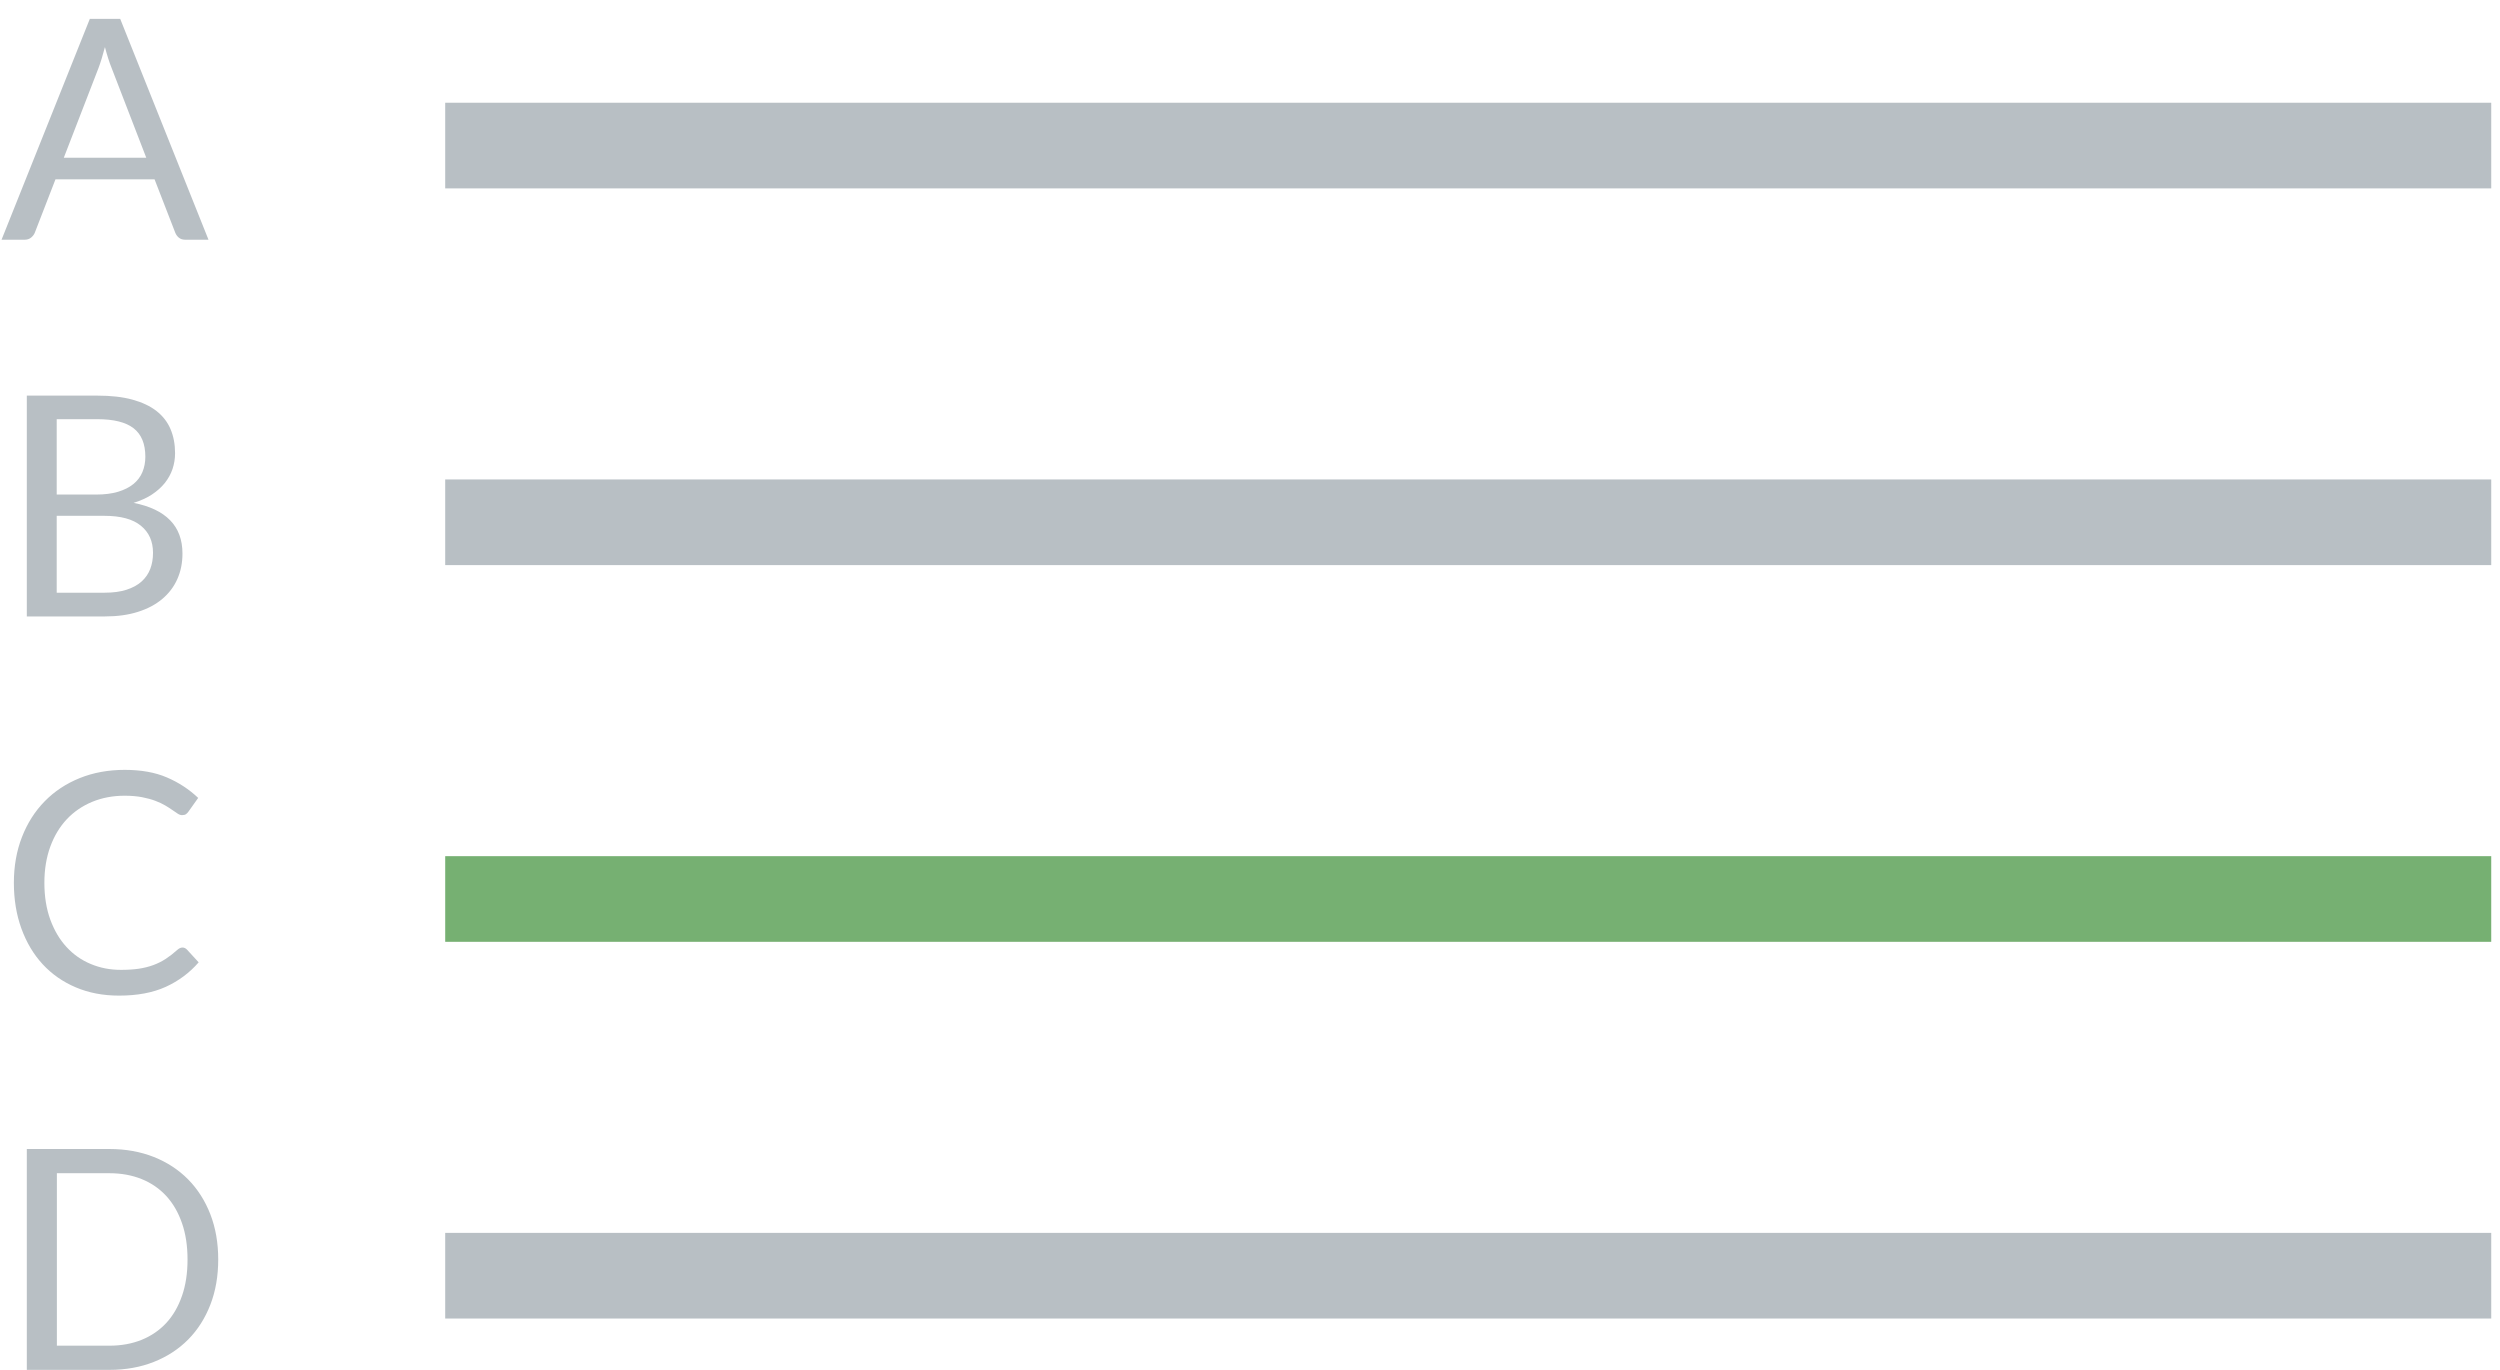 <?xml version="1.0" encoding="UTF-8" standalone="no"?>
<svg width="73px" height="40px" viewBox="0 0 73 40" version="1.1" xmlns="http://www.w3.org/2000/svg" xmlns:xlink="http://www.w3.org/1999/xlink">
    <!-- Generator: Sketch 3.6.1 (26313) - http://www.bohemiancoding.com/sketch -->
    <title>MultipleChoice</title>
    <desc>Created with Sketch.</desc>
    <defs></defs>
    <g id="StyleGuide" stroke="none" stroke-width="1" fill="none" fill-rule="evenodd">
        <g id="Style-Guide" transform="translate(-3505, -645)">
            <g id="Group-12" transform="translate(3448, 623)">
                <g id="MultipleChoice" transform="translate(57, 22)">
                    <path d="M5.328,27.668 C5.376,27.668 5.419,27.687 5.458,27.727 L5.801,28.1 C5.536,28.406 5.216,28.644 4.84,28.816 C4.463,28.987 4.01,29.072 3.478,29.072 C3.013,29.072 2.592,28.992 2.214,28.831 C1.836,28.671 1.514,28.446 1.246,28.156 C0.979,27.867 0.773,27.52 0.625,27.114 C0.478,26.709 0.405,26.264 0.405,25.778 C0.405,25.292 0.484,24.847 0.641,24.442 C0.799,24.036 1.02,23.689 1.305,23.398 C1.59,23.106 1.931,22.881 2.329,22.72 C2.726,22.56 3.165,22.48 3.645,22.48 C4.119,22.48 4.528,22.553 4.871,22.7 C5.215,22.847 5.52,23.046 5.787,23.299 L5.503,23.699 C5.482,23.729 5.459,23.754 5.431,23.773 C5.404,23.793 5.366,23.802 5.314,23.802 C5.275,23.802 5.234,23.788 5.191,23.76 C5.147,23.731 5.096,23.696 5.035,23.654 C4.975,23.612 4.905,23.567 4.824,23.519 C4.743,23.471 4.647,23.426 4.536,23.384 C4.425,23.342 4.296,23.307 4.149,23.278 C4.002,23.25 3.833,23.235 3.64,23.235 C3.295,23.235 2.98,23.295 2.693,23.413 C2.407,23.532 2.16,23.7 1.953,23.919 C1.746,24.139 1.585,24.405 1.469,24.721 C1.354,25.036 1.296,25.388 1.296,25.778 C1.296,26.18 1.354,26.538 1.469,26.854 C1.585,27.169 1.742,27.435 1.942,27.652 C2.141,27.87 2.377,28.035 2.651,28.149 C2.924,28.264 3.217,28.32 3.533,28.32 C3.725,28.32 3.897,28.309 4.05,28.287 C4.203,28.264 4.345,28.229 4.475,28.181 C4.606,28.133 4.727,28.072 4.84,27.999 C4.952,27.925 5.065,27.838 5.179,27.735 C5.231,27.69 5.28,27.668 5.328,27.668 L5.328,27.668 Z" id="Path" fill="#B8BFC4"></path>
                    <path d="M6.088,7 L5.413,7 C5.335,7 5.273,6.981 5.224,6.941 C5.176,6.902 5.141,6.853 5.117,6.793 L4.513,5.236 L1.62,5.236 L1.017,6.793 C0.996,6.847 0.96,6.895 0.909,6.937 C0.858,6.979 0.795,7 0.72,7 L0.045,7 L2.623,0.551 L3.51,0.551 L6.088,7 Z M1.863,4.606 L4.271,4.606 L3.258,1.982 C3.192,1.82 3.128,1.618 3.064,1.375 C3.031,1.498 2.999,1.611 2.968,1.715 C2.936,1.818 2.906,1.909 2.876,1.987 L1.863,4.606 Z M0.783,18 L0.783,11.552 L2.84,11.552 C3.236,11.552 3.577,11.59 3.863,11.668 C4.15,11.747 4.385,11.857 4.57,12.002 C4.754,12.146 4.891,12.322 4.979,12.53 C5.068,12.739 5.112,12.973 5.112,13.235 C5.112,13.394 5.087,13.546 5.038,13.694 C4.988,13.841 4.913,13.977 4.813,14.103 C4.712,14.229 4.586,14.341 4.435,14.441 C4.283,14.54 4.106,14.62 3.901,14.684 C4.373,14.777 4.728,14.946 4.968,15.192 C5.208,15.438 5.328,15.762 5.328,16.164 C5.328,16.437 5.278,16.686 5.177,16.911 C5.077,17.136 4.93,17.329 4.736,17.491 C4.543,17.654 4.306,17.779 4.025,17.867 C3.745,17.956 3.425,18 3.064,18 L0.783,18 Z M1.656,15.062 L1.656,17.307 L3.051,17.307 C3.3,17.307 3.514,17.279 3.692,17.221 C3.871,17.164 4.018,17.084 4.133,16.981 C4.249,16.877 4.333,16.754 4.388,16.612 C4.442,16.469 4.468,16.313 4.468,16.142 C4.468,15.808 4.351,15.545 4.115,15.352 C3.88,15.158 3.524,15.062 3.046,15.062 L1.656,15.062 Z M1.656,14.441 L2.808,14.441 C3.054,14.441 3.267,14.414 3.447,14.36 C3.627,14.305 3.776,14.231 3.895,14.134 C4.013,14.038 4.101,13.922 4.158,13.786 C4.215,13.649 4.244,13.5 4.244,13.338 C4.244,12.96 4.13,12.683 3.901,12.505 C3.673,12.328 3.32,12.24 2.84,12.24 L1.656,12.24 L1.656,14.441 Z M6.372,36.778 C6.372,37.261 6.296,37.7 6.143,38.096 C5.989,38.493 5.774,38.831 5.495,39.114 C5.215,39.396 4.881,39.614 4.491,39.768 C4.101,39.923 3.669,40 3.195,40 L0.783,40 L0.783,33.551 L3.195,33.551 C3.669,33.551 4.101,33.629 4.491,33.783 C4.881,33.938 5.215,34.157 5.495,34.44 C5.774,34.724 5.989,35.063 6.143,35.459 C6.296,35.856 6.372,36.295 6.372,36.778 L6.372,36.778 Z M5.476,36.778 C5.476,36.382 5.423,36.028 5.314,35.716 C5.206,35.404 5.054,35.14 4.856,34.924 C4.657,34.708 4.418,34.543 4.136,34.429 C3.853,34.315 3.54,34.258 3.195,34.258 L1.661,34.258 L1.661,39.294 L3.195,39.294 C3.54,39.294 3.853,39.237 4.136,39.123 C4.418,39.008 4.657,38.844 4.856,38.63 C5.054,38.415 5.206,38.152 5.314,37.84 C5.423,37.528 5.476,37.174 5.476,36.778 L5.476,36.778 Z" id="A" fill="#B8BFC4"></path>
                    <g id="Group-3" transform="translate(13, 3)">
                        <rect id="Rectangle-194-Copy-24" fill="#B8BFC4"  x="0" y="0" width="59.744" height="2.501"></rect>
                        <rect id="Rectangle-194-Copy-25" fill="#B8BFC4"  x="0" y="11" width="59.744" height="2.501"></rect>
                        <rect id="Rectangle-194-Copy-29" fill="#B8BFC4"  x="0" y="33" width="59.744" height="2.501"></rect>
                        <rect id="Rectangle-194-Copy-33" fill="#76B072" x="0" y="22" width="59.744" height="2.501"></rect>
                    </g>
                </g>
            </g>
        </g>
    </g>
</svg>
